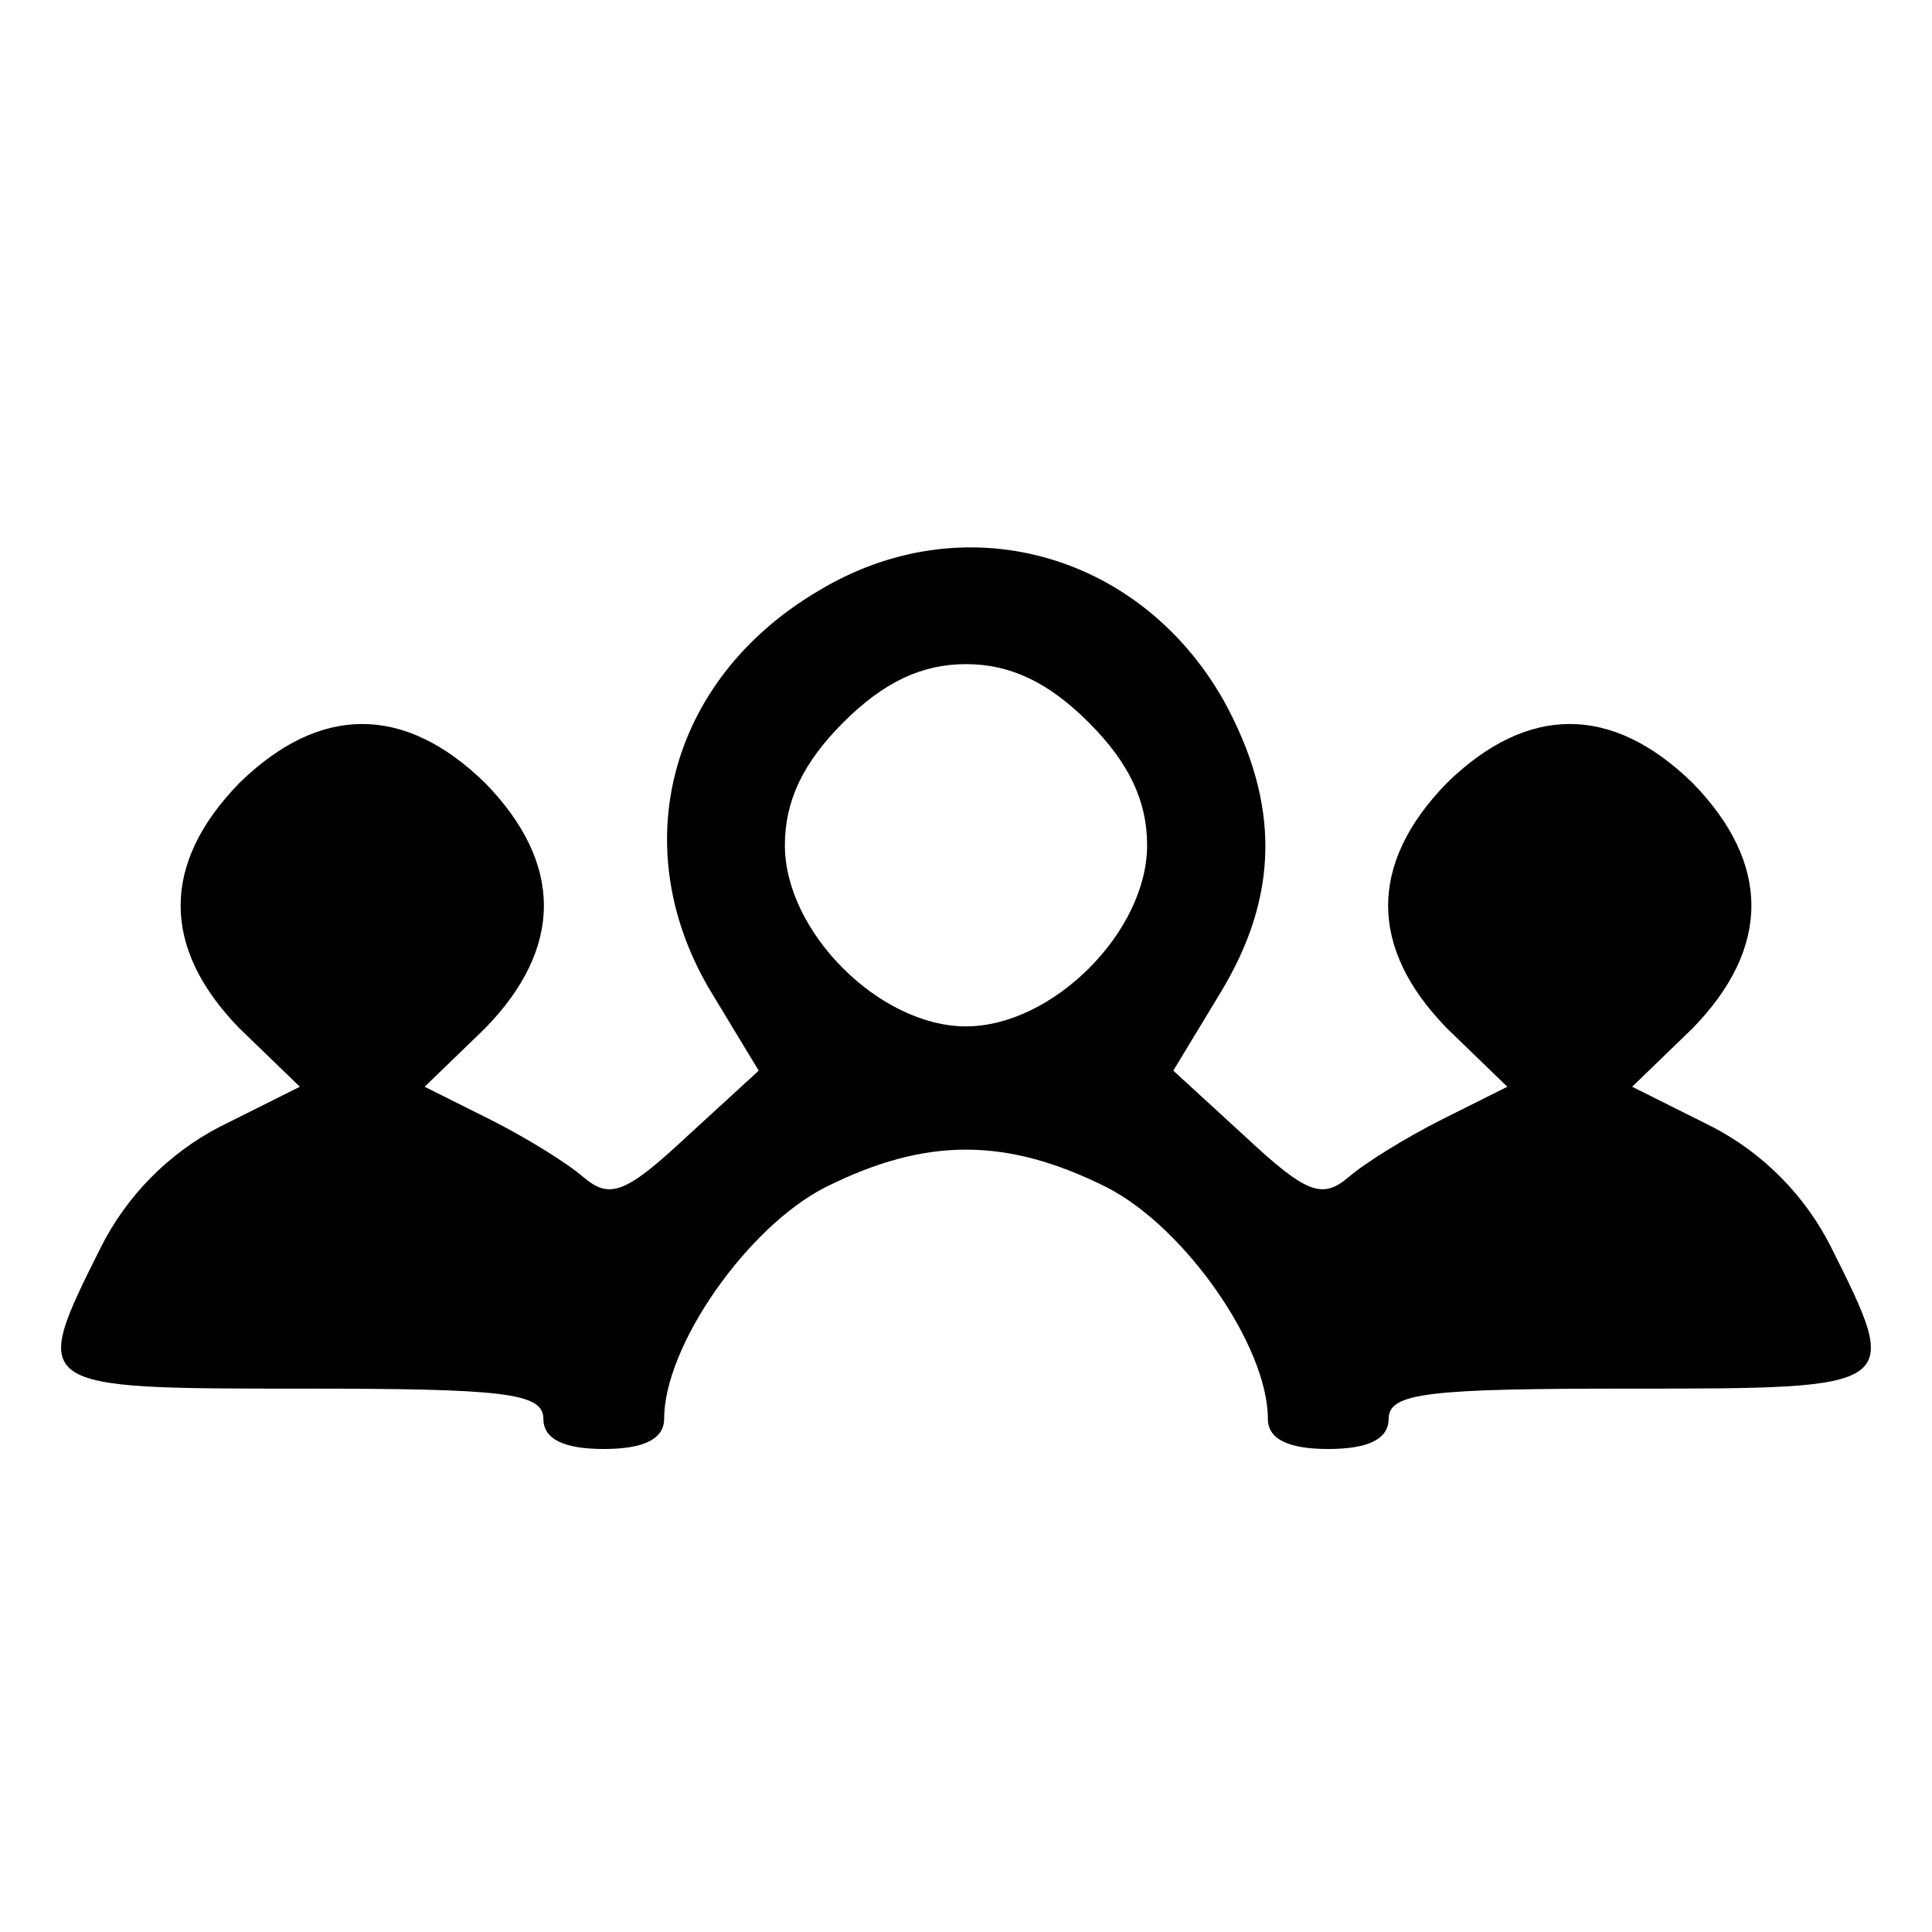 <svg version="1.0" xmlns="http://www.w3.org/2000/svg"
    width="96pt" height="96pt" viewBox="0 0 96 96"
    preserveAspectRatio="xMidYMid meet">

    <g transform="translate(0,96) scale(0.1,-0.1)">
        <path
            d="M406 666 c-74 -44 -96 -128 -52 -200 l23 -38 -36 -33 c-30 -28 -38
-31 -51 -20 -8 7 -29 20 -47 29 l-32 16 30 29 c39 40 39 82 0 122 -40 39 -82
39 -122 0 -39 -40 -39 -82 0 -122 l30 -29 -40 -20 c-25 -13 -46 -34 -59 -60
-35 -70 -35 -70 100 -70 100 0 120 -2 120 -15 0 -10 10 -15 30 -15 20 0 30 5
30 15 0 36 41 95 80 115 50 25 90 25 140 0 39 -20 80 -79 80 -115 0 -10 10
-15 30 -15 20 0 30 5 30 15 0 13 20 15 120 15 135 0 135 0 100 70 -13 26 -34
47 -59 60 l-40 20 30 29 c39 40 39 82 0 122 -40 39 -82 39 -122 0 -39 -40 -39
-82 0 -122 l30 -29 -32 -16 c-18 -9 -39 -22 -47 -29 -13 -11 -21 -8 -51 20
l-36 33 23 38 c30 49 30 95 2 146 -42 74 -130 98 -202 54z m135 -65 c20 -20
29 -39 29 -61 0 -43 -47 -90 -90 -90 -43 0 -90 47 -90 90 0 22 9 41 29 61 20
20 39 29 61 29 22 0 41 -9 61 -29z" />
    </g>
</svg>